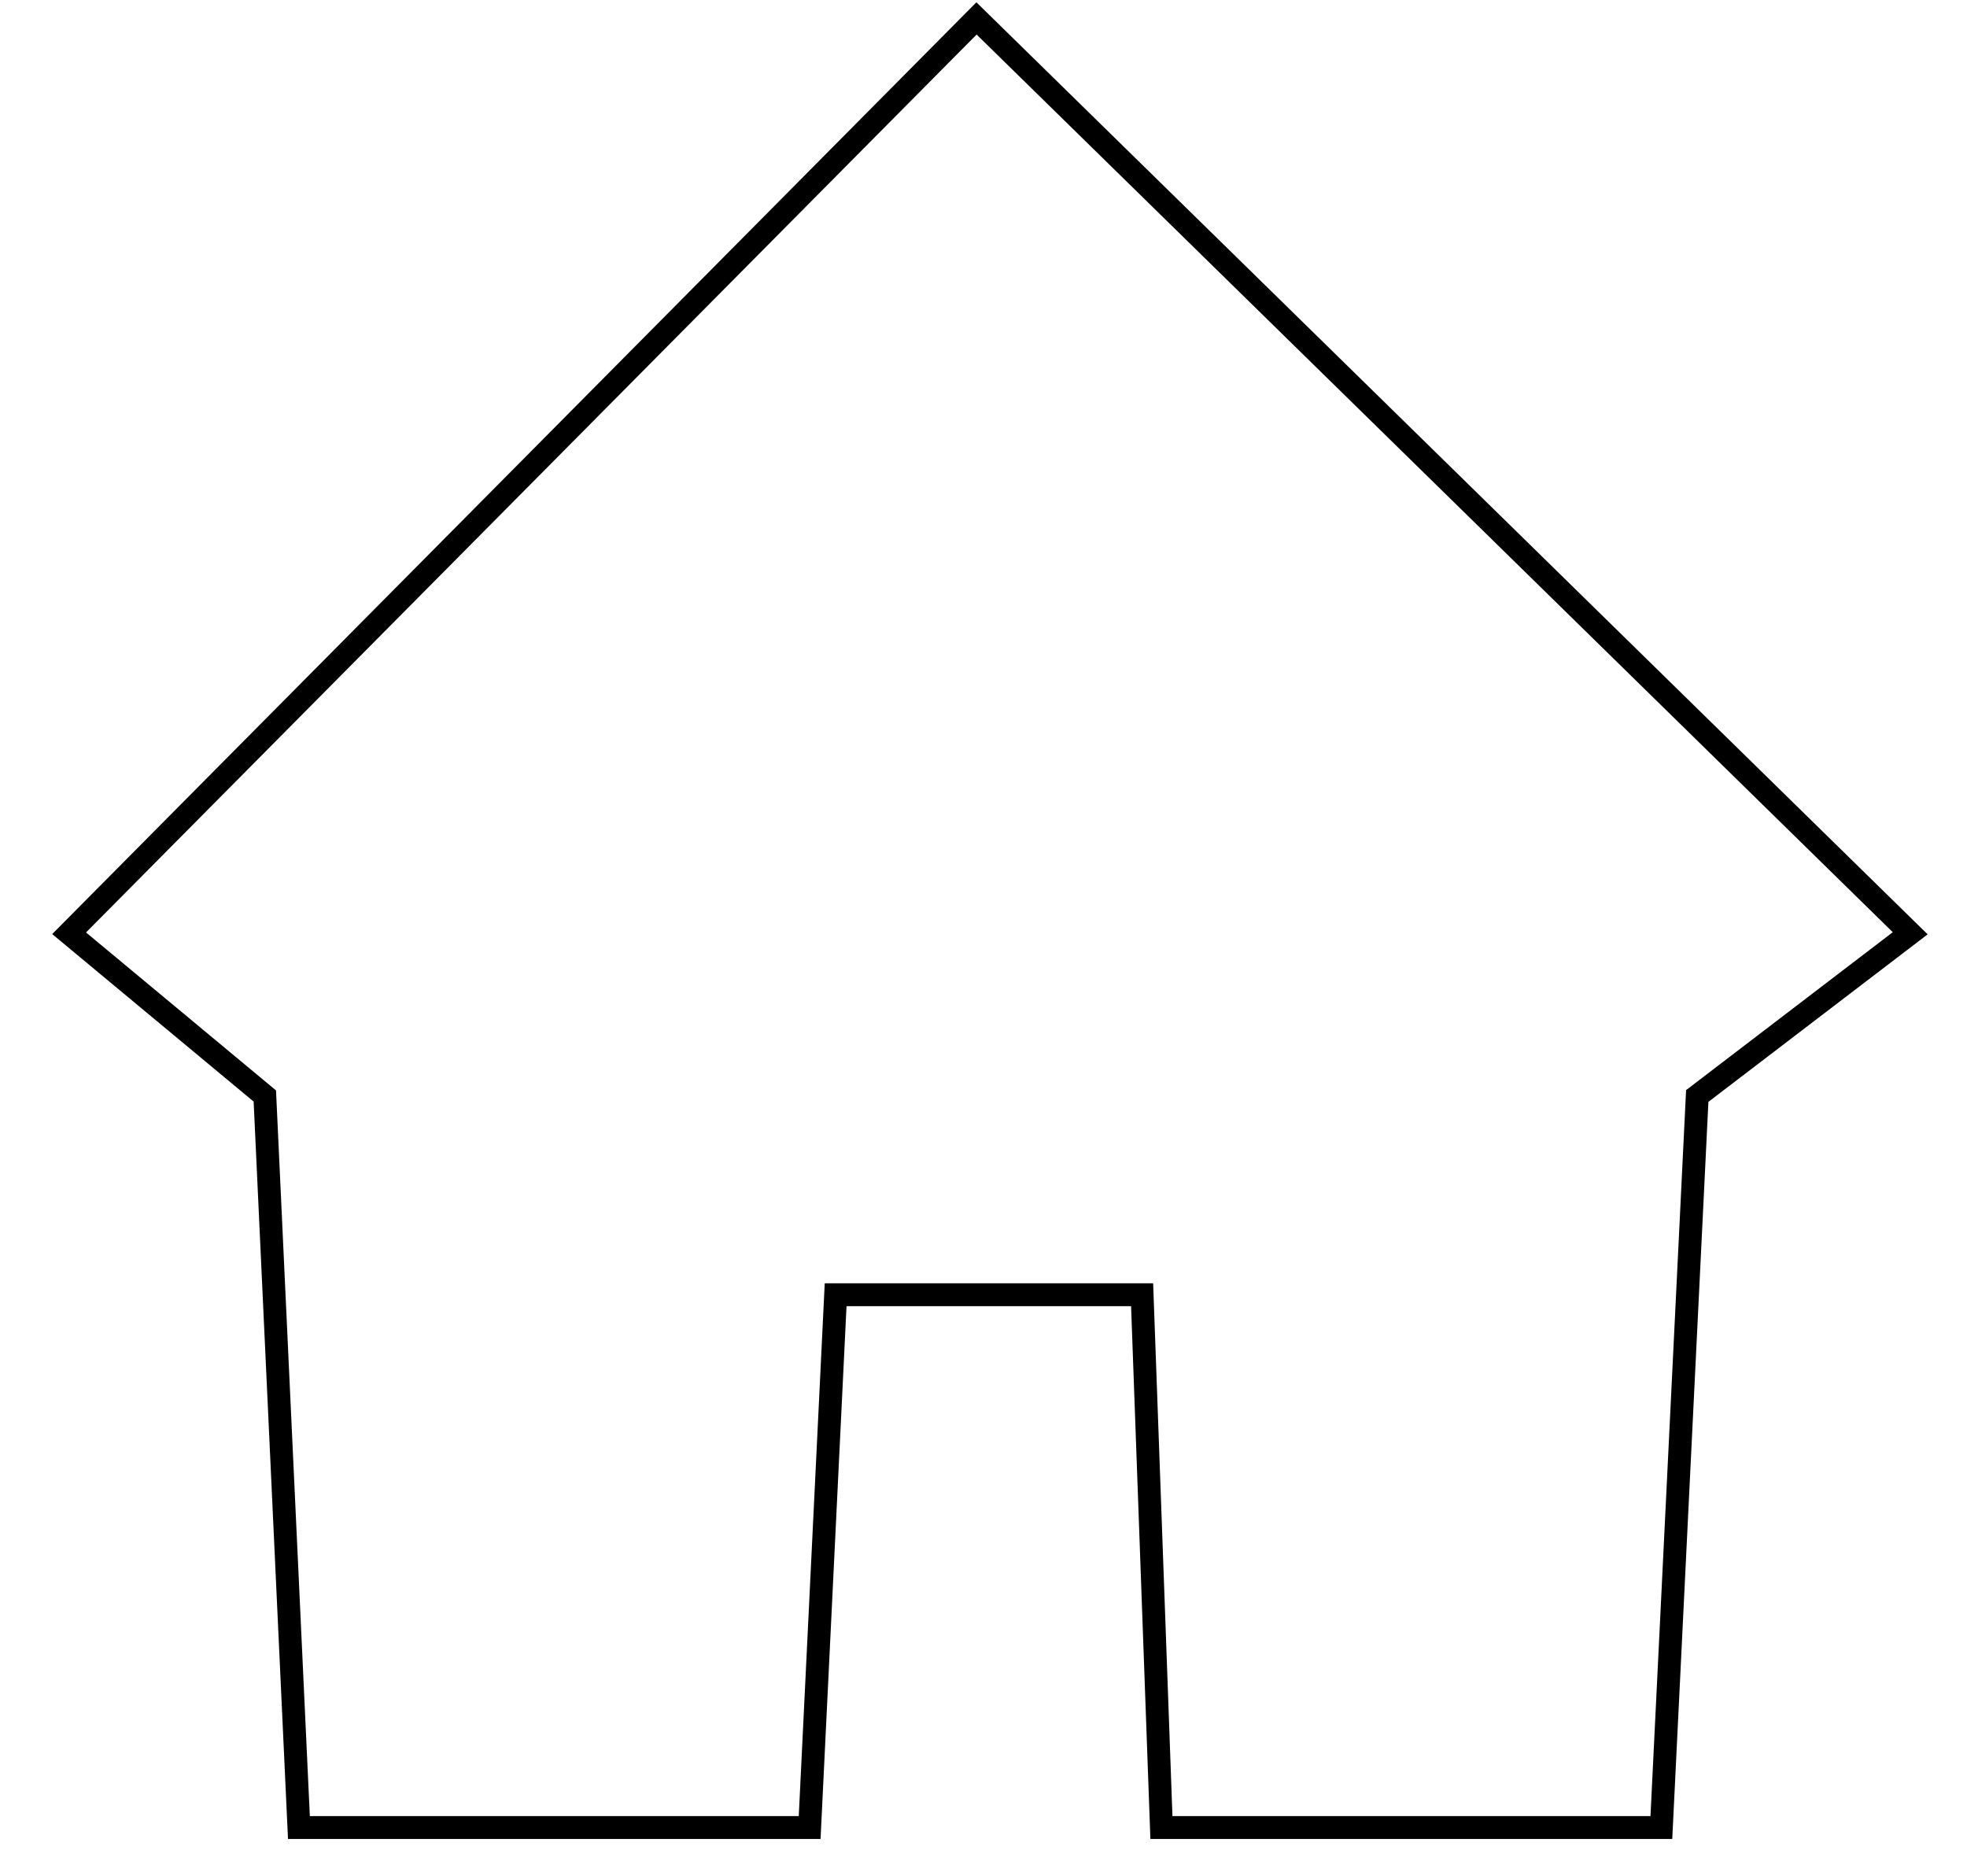 <svg xmlns="http://www.w3.org/2000/svg" xmlns:xlink="http://www.w3.org/1999/xlink" width="172" height="164" viewBox="0 0 172 164">
  <defs>
    <clipPath id="clip-home">
      <rect width="172" height="164"/>
    </clipPath>
  </defs>
  <g id="home" clip-path="url(#clip-home)">
    <path id="Path_125" data-name="Path 125" d="M-14641.094,369.979l79.345-79.986,81.645,79.986-18.622,14.227-3.137,63.959h-43.717l-1.688-46.583h-26.8l-2.271,46.583H-14621l-2.981-63.959Z" transform="translate(14647.138 -288.383)" fill="none" stroke="#000" stroke-width="2"/>
  </g>
</svg>
